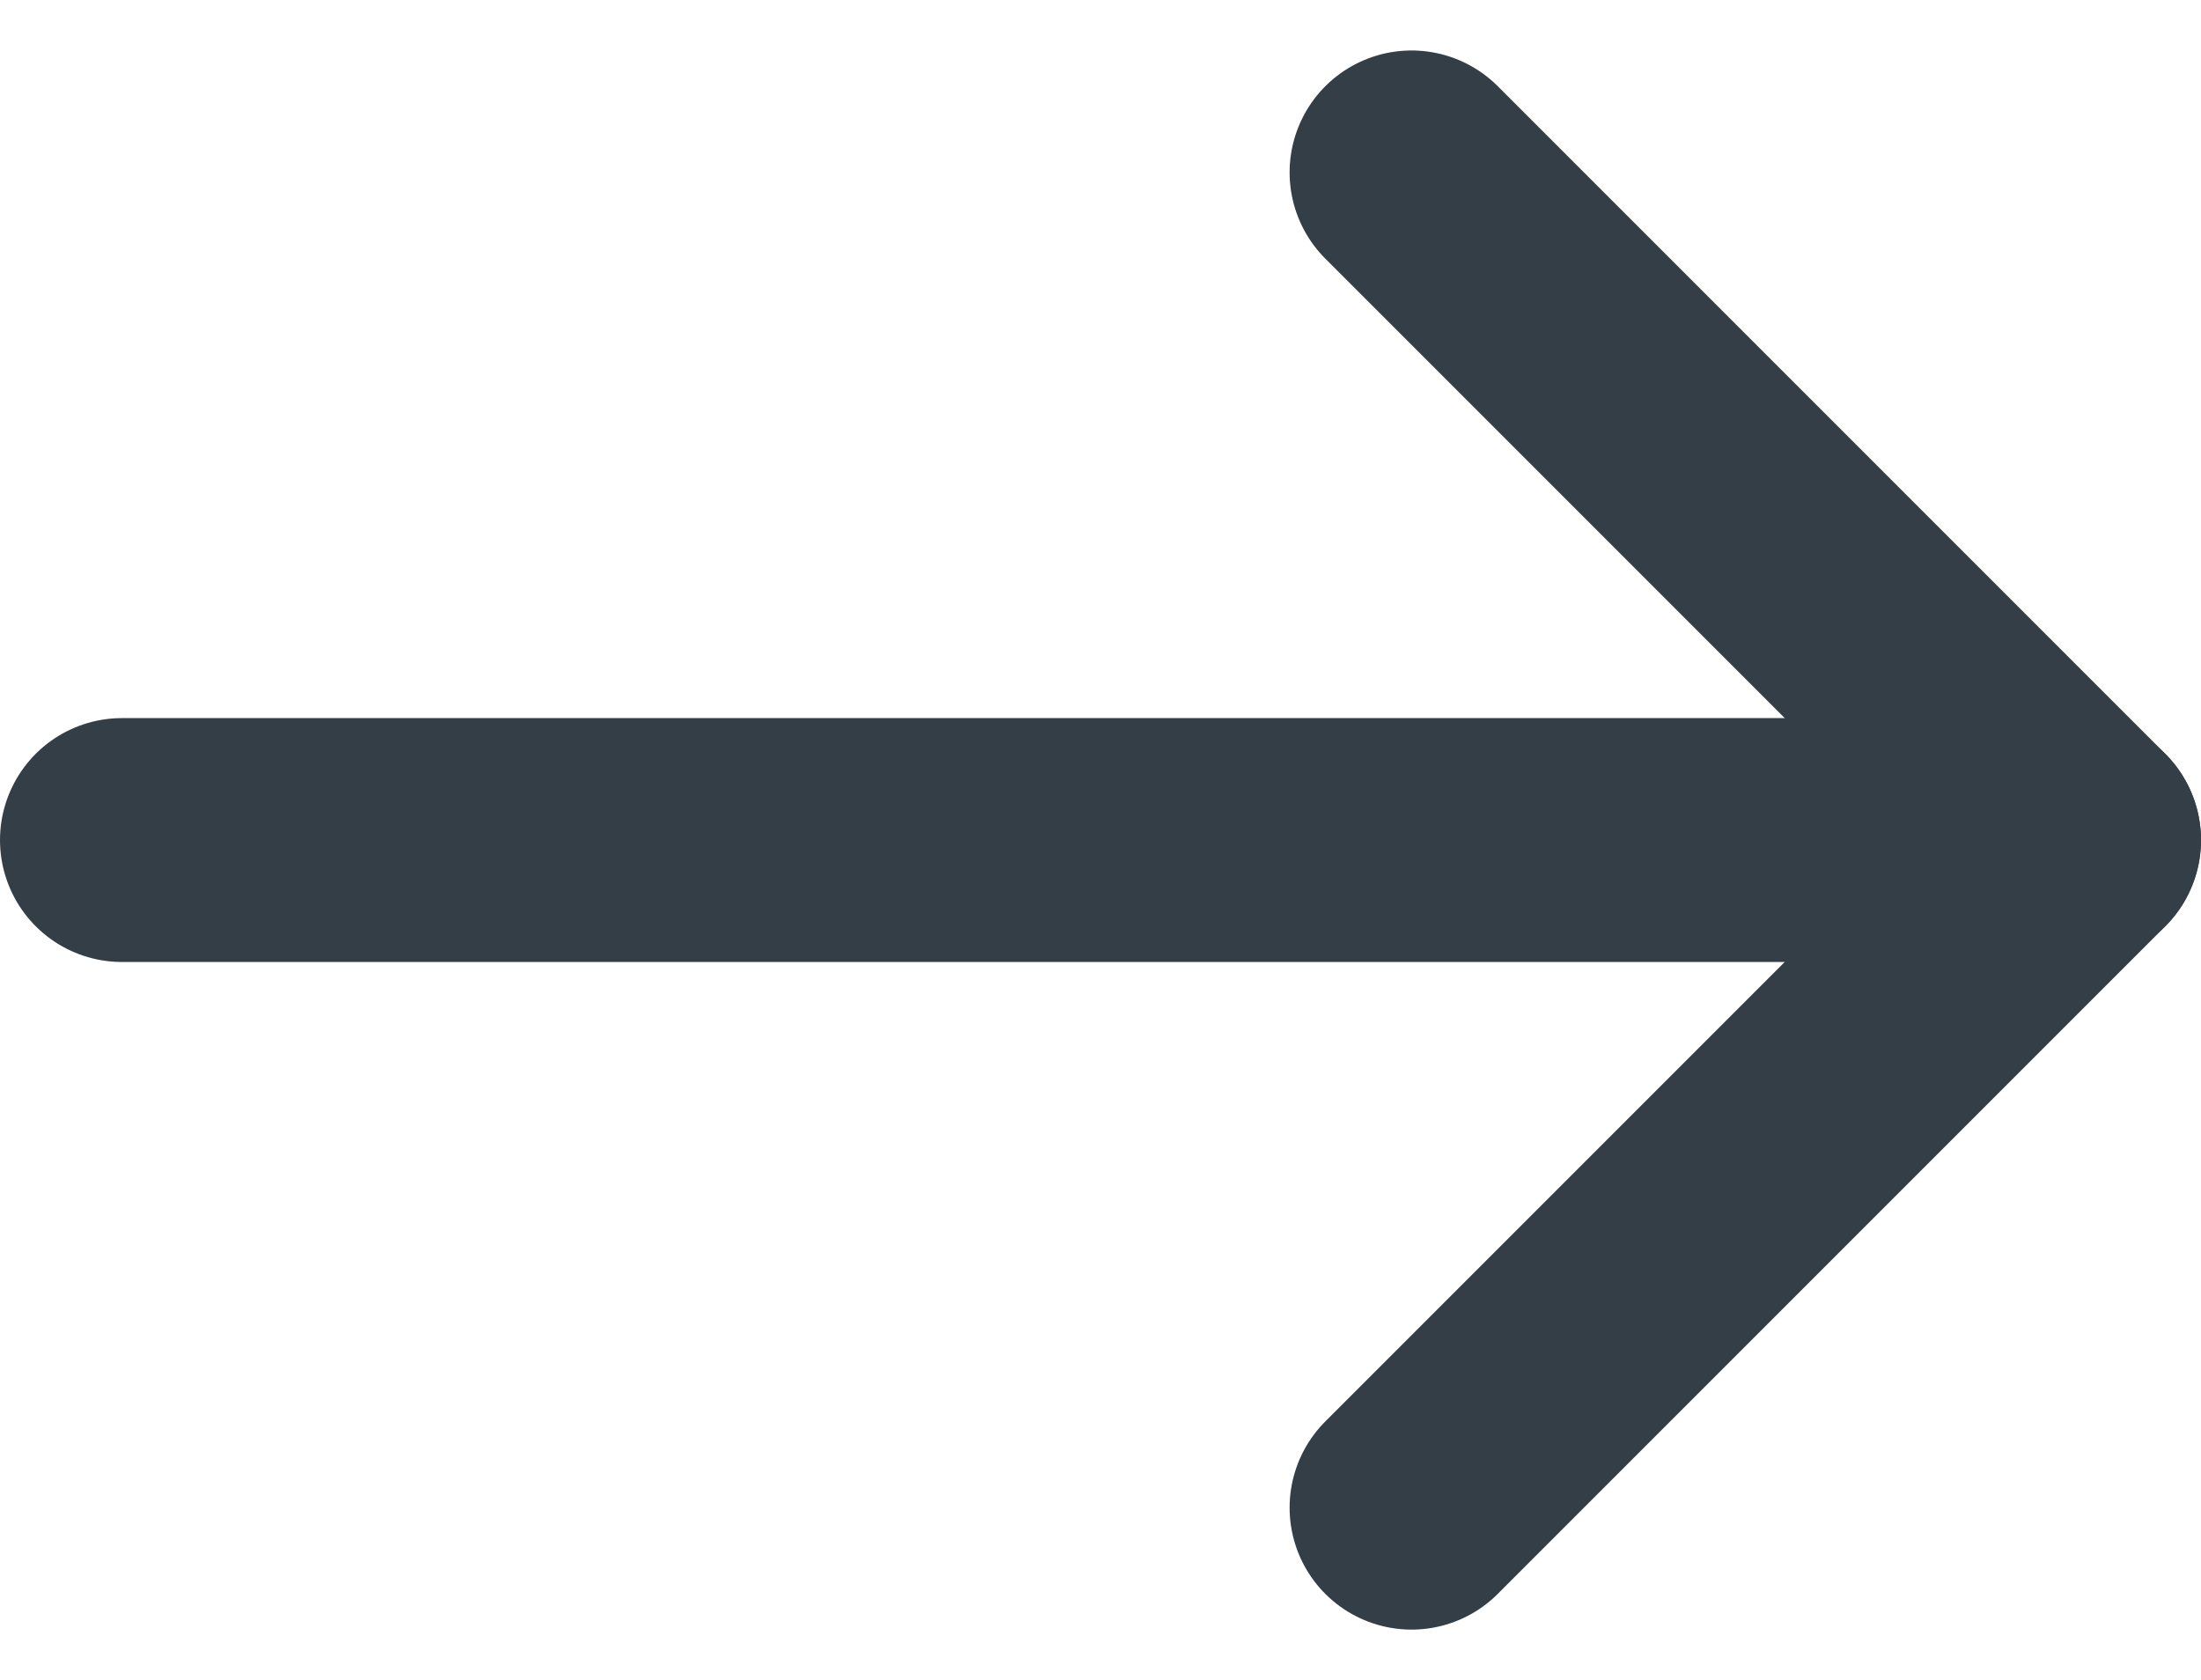 <svg xmlns="http://www.w3.org/2000/svg" width="18.052" height="13.779" viewBox="0 0 18.052 13.779"><defs><style>.a{fill:none;stroke:#333e47;stroke-linecap:round;stroke-linejoin:round;stroke-width:2px;}</style></defs><g transform="translate(-1.398 -6.086)"><path class="a" d="M7.5,18H23.552" transform="translate(-5.102 -5.025)"/><path class="a" d="M18,7.5l5.475,5.475L18,18.45" transform="translate(-5.025)"/></g></svg>